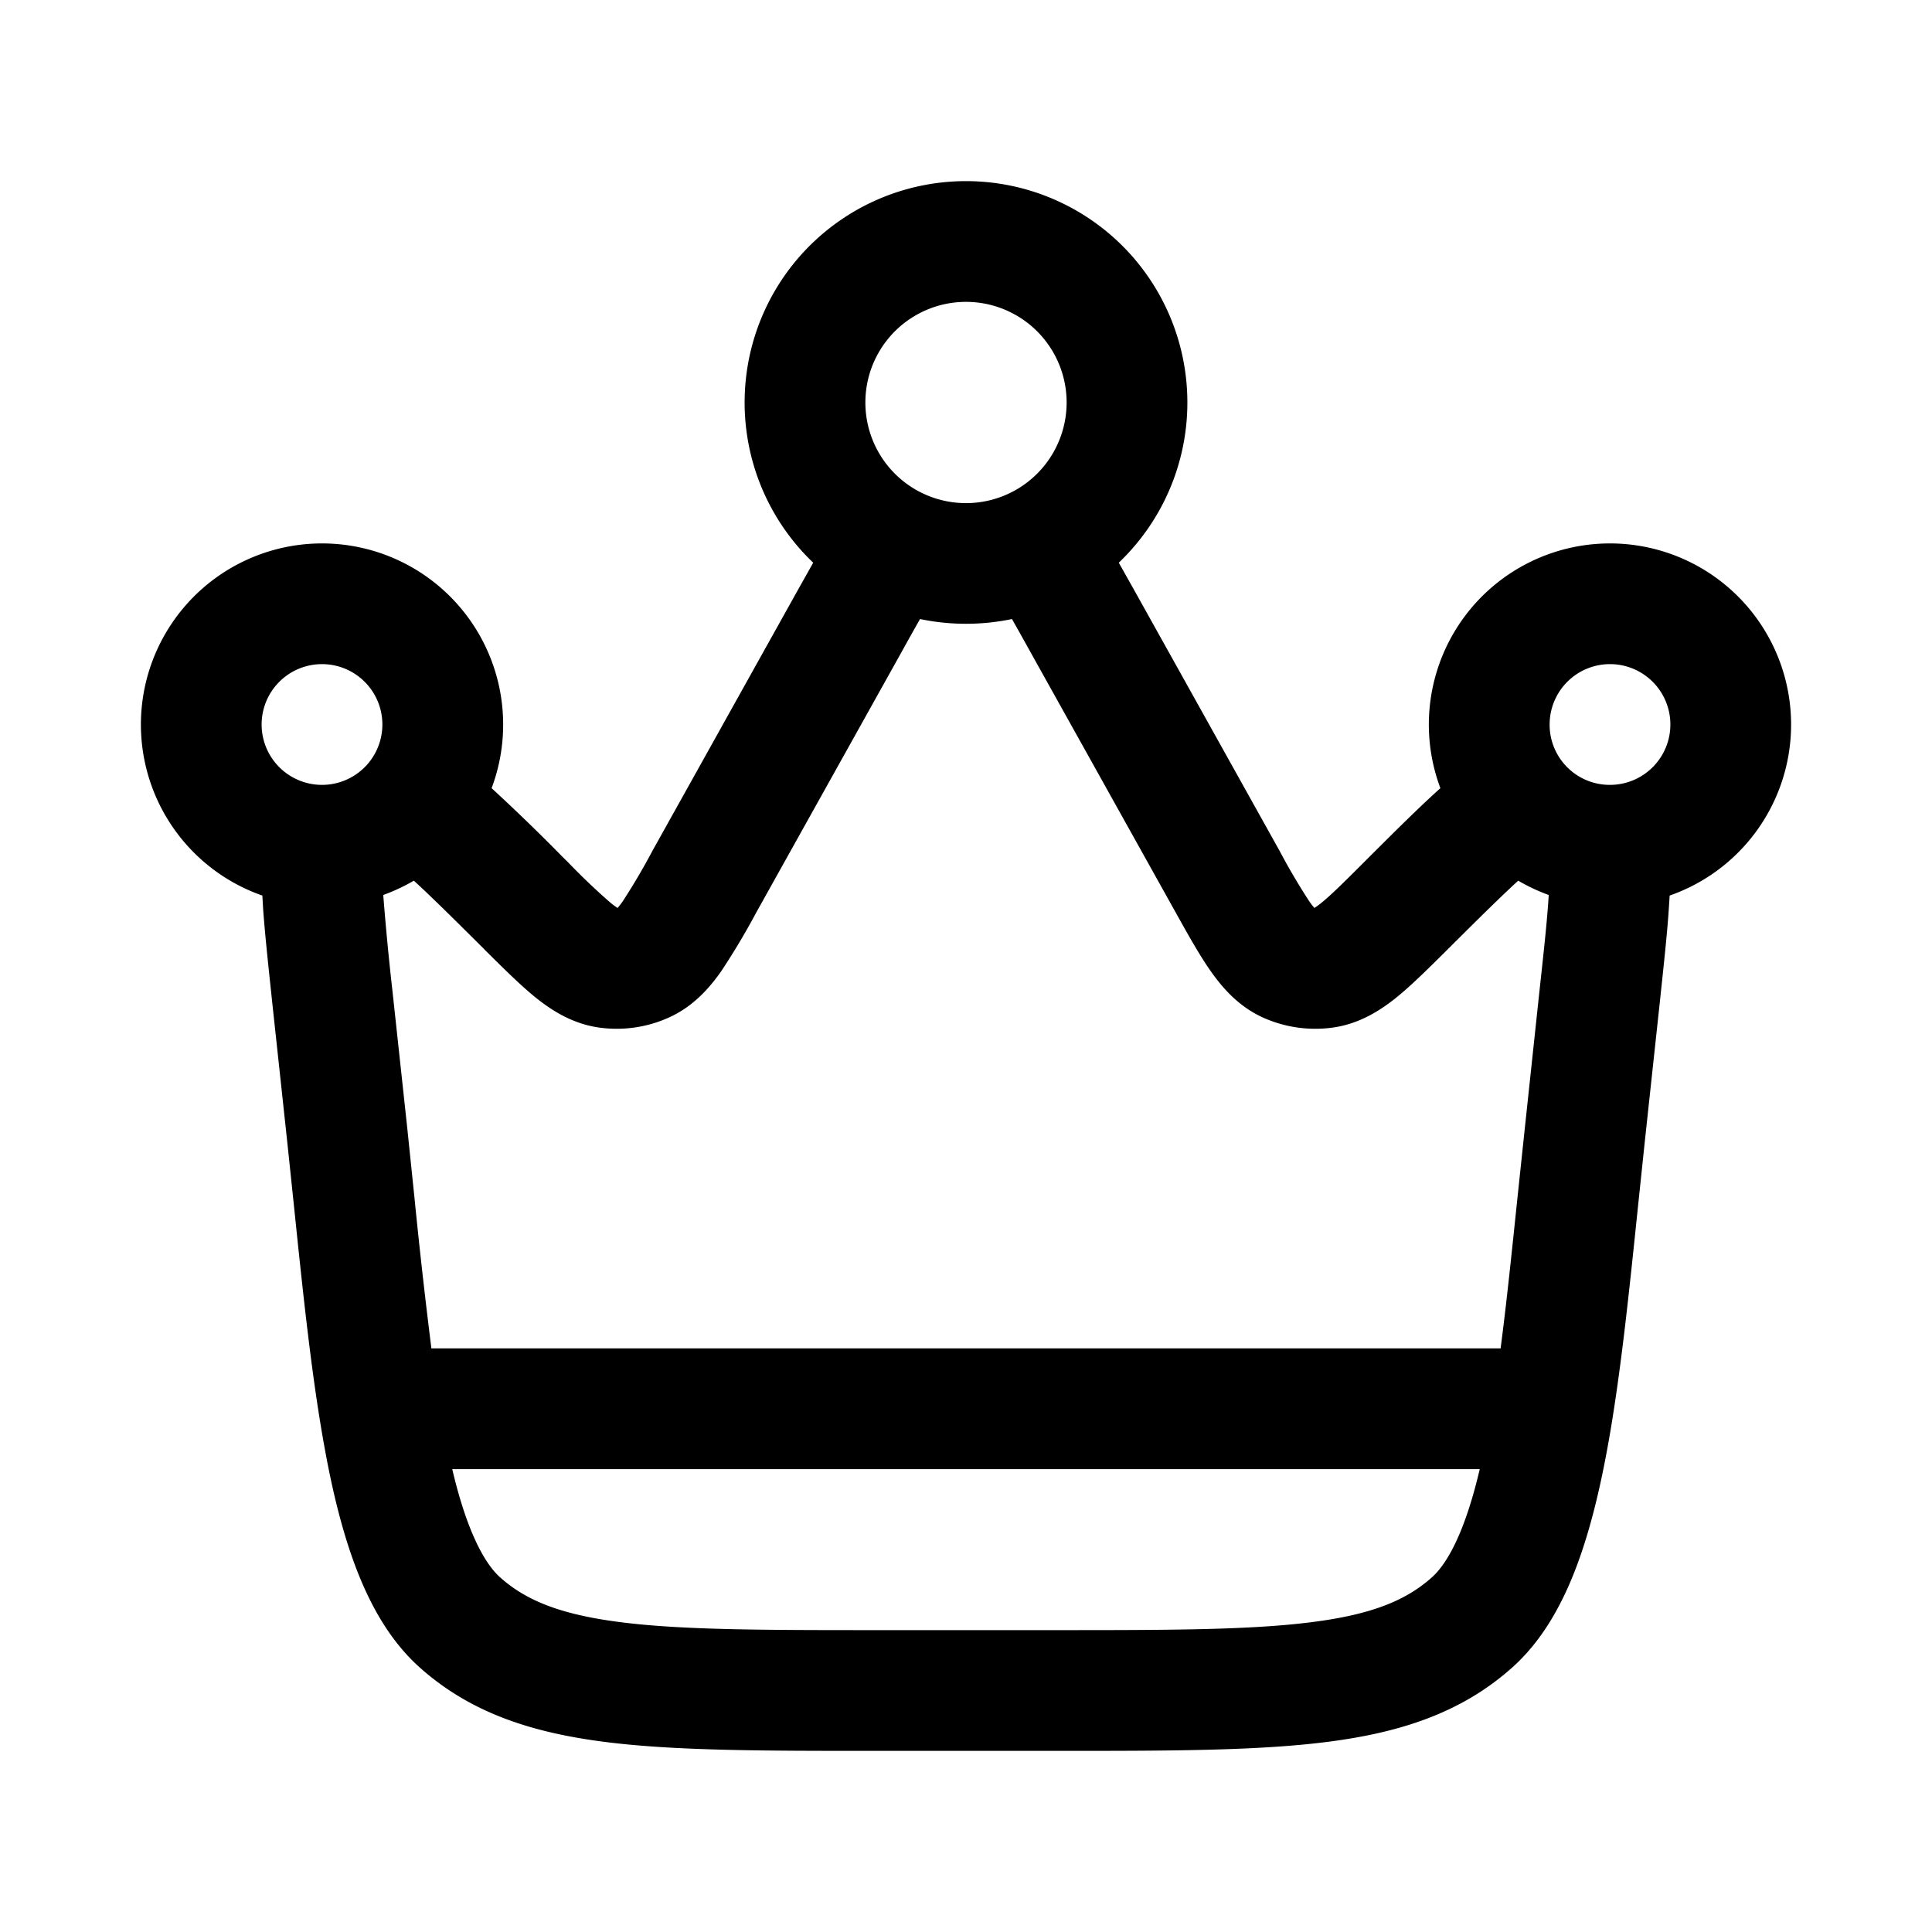<svg xmlns="http://www.w3.org/2000/svg" xmlns:xlink="http://www.w3.org/1999/xlink" width="24" height="24" viewBox="0 0 24 24"><path fill="currentColor" fill-rule="evenodd" d="M12 2.25a2.75 2.75 0 0 0-1.898 4.74l-.2.356l-1.797 3.223a8 8 0 0 1-.373.633a1 1 0 0 1-.06.077a1 1 0 0 1-.08-.058a8 8 0 0 1-.533-.507l-.08-.079a24 24 0 0 0-.872-.844a2.25 2.25 0 1 0-2.848 1.334l.01.173c.024.325.066.714.113 1.158l.185 1.717l.087.83c.112 1.083.22 2.118.38 2.991c.1.552.228 1.072.404 1.523c.175.448.417.875.774 1.195c.63.564 1.39.81 2.296.926c.875.112 1.978.112 3.352.112h2.28c1.374 0 2.477 0 3.352-.112c.907-.116 1.666-.362 2.296-.926c.357-.32.599-.747.774-1.195c.176-.451.304-.971.405-1.523c.16-.873.267-1.908.379-2.99l.087-.83l.185-1.717c.047-.445.09-.834.112-1.159l.011-.173a2.25 2.25 0 1 0-2.848-1.334c-.264.237-.554.526-.873.844l-.079.079c-.258.258-.412.41-.533.507a1 1 0 0 1-.08.058a1 1 0 0 1-.06-.077a8 8 0 0 1-.373-.633l-1.797-3.223l-.2-.356A2.75 2.75 0 0 0 12 2.25M10.75 5a1.25 1.25 0 1 1 2.5 0a1.25 1.25 0 0 1-2.5 0m.455 3.09q.12-.217.224-.4a2.8 2.8 0 0 0 1.142 0q.104.183.224.4l1.807 3.24c.155.278.298.535.438.734c.149.211.351.445.662.582c.268.118.564.159.854.119c.336-.047.595-.216.796-.378c.188-.153.397-.361.624-.586l.024-.024c.375-.374.65-.645.86-.837q.18.106.379.178l-.005.074c-.02.294-.06.657-.11 1.116l-.182 1.705l-.092.87c-.07.67-.134 1.295-.209 1.867H5.359a72 72 0 0 1-.21-1.868l-.09-.87l-.184-1.704a34 34 0 0 1-.114-1.19q.2-.073.38-.178c.21.192.484.463.86.837l.023.024c.227.225.436.433.624.586c.201.162.46.331.796.378c.29.04.586-.001.854-.12c.31-.136.514-.37.662-.581a9 9 0 0 0 .438-.735zM5.618 18.25q.097.414.217.72c.13.33.261.52.377.624c.317.283.739.46 1.487.556c.768.099 1.775.1 3.213.1h2.176c1.438 0 2.445-.001 3.213-.1c.748-.095 1.17-.273 1.487-.556c.116-.104.248-.294.377-.623q.12-.307.217-.721zM3.25 9a.75.75 0 1 1 .759.75H4A.75.75 0 0 1 3.25 9m16 0a.75.75 0 1 1 .75.75h-.009A.747.747 0 0 1 19.25 9" clip-rule="evenodd"/></svg>